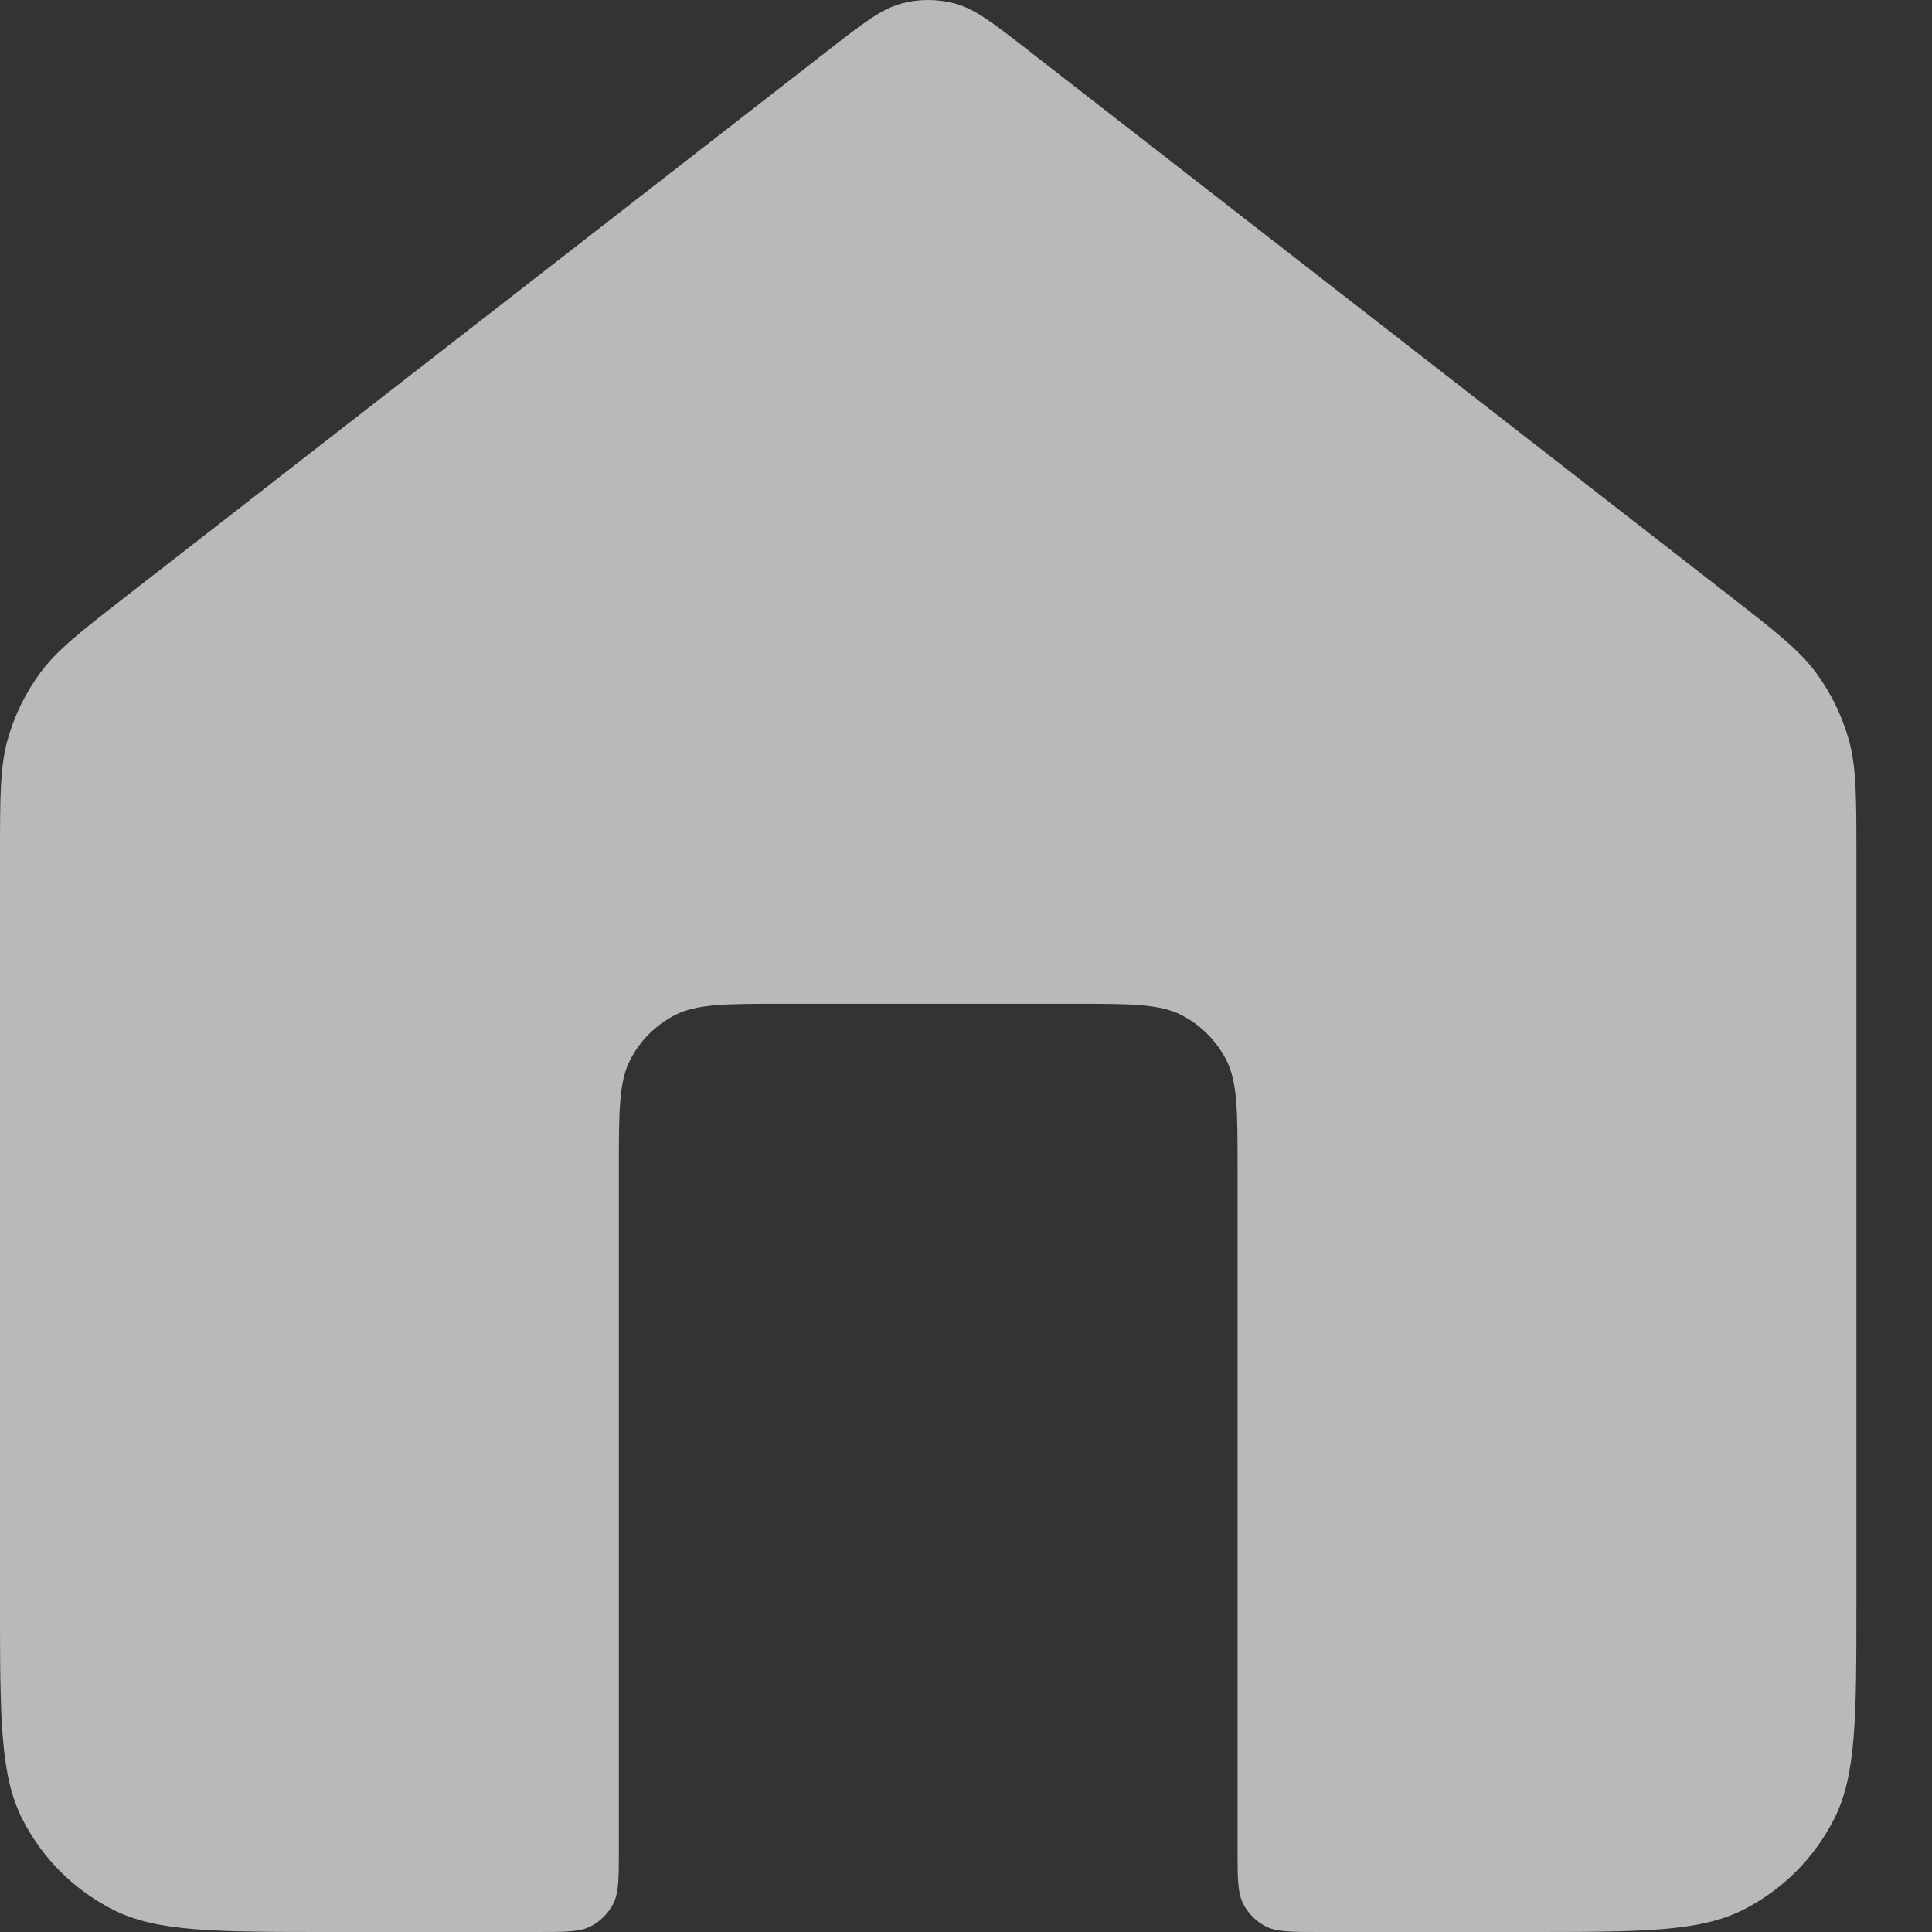 <svg width="16" height="16" viewBox="0 0 16 16" fill="none" xmlns="http://www.w3.org/2000/svg">
<rect x="0" y="0" width="16" height="16" fill="#333333" stroke="none"/>
<path d="M8.526 0.425C8.226 0.191 8.076 0.075 7.91 0.03C7.764 -0.01 7.61 -0.01 7.464 0.03C7.298 0.075 7.148 0.191 6.848 0.425L1.055 4.93C0.668 5.231 0.474 5.382 0.335 5.57C0.211 5.738 0.119 5.926 0.063 6.126C0 6.352 0 6.597 0 7.088V13.267C0 14.224 0 14.702 0.186 15.067C0.35 15.389 0.611 15.65 0.933 15.814C1.298 16 1.776 16 2.733 16H4.441C4.681 16 4.8 16 4.891 15.954C4.972 15.912 5.037 15.847 5.078 15.767C5.125 15.675 5.125 15.556 5.125 15.317V9.68C5.125 9.201 5.125 8.962 5.218 8.779C5.3 8.619 5.43 8.488 5.591 8.406C5.774 8.313 6.013 8.313 6.491 8.313H8.883C9.361 8.313 9.6 8.313 9.783 8.406C9.944 8.488 10.074 8.619 10.156 8.779C10.249 8.962 10.249 9.201 10.249 9.68V15.317C10.249 15.556 10.249 15.675 10.296 15.767C10.337 15.847 10.402 15.912 10.482 15.954C10.574 16 10.693 16 10.932 16H12.641C13.597 16 14.076 16 14.441 15.814C14.763 15.65 15.024 15.389 15.188 15.067C15.374 14.702 15.374 14.224 15.374 13.267V7.088C15.374 6.597 15.374 6.352 15.311 6.126C15.255 5.926 15.162 5.738 15.039 5.57C14.899 5.382 14.706 5.231 14.319 4.93L8.526 0.425Z" fill="white" fill-opacity="0.66"/>
</svg>
